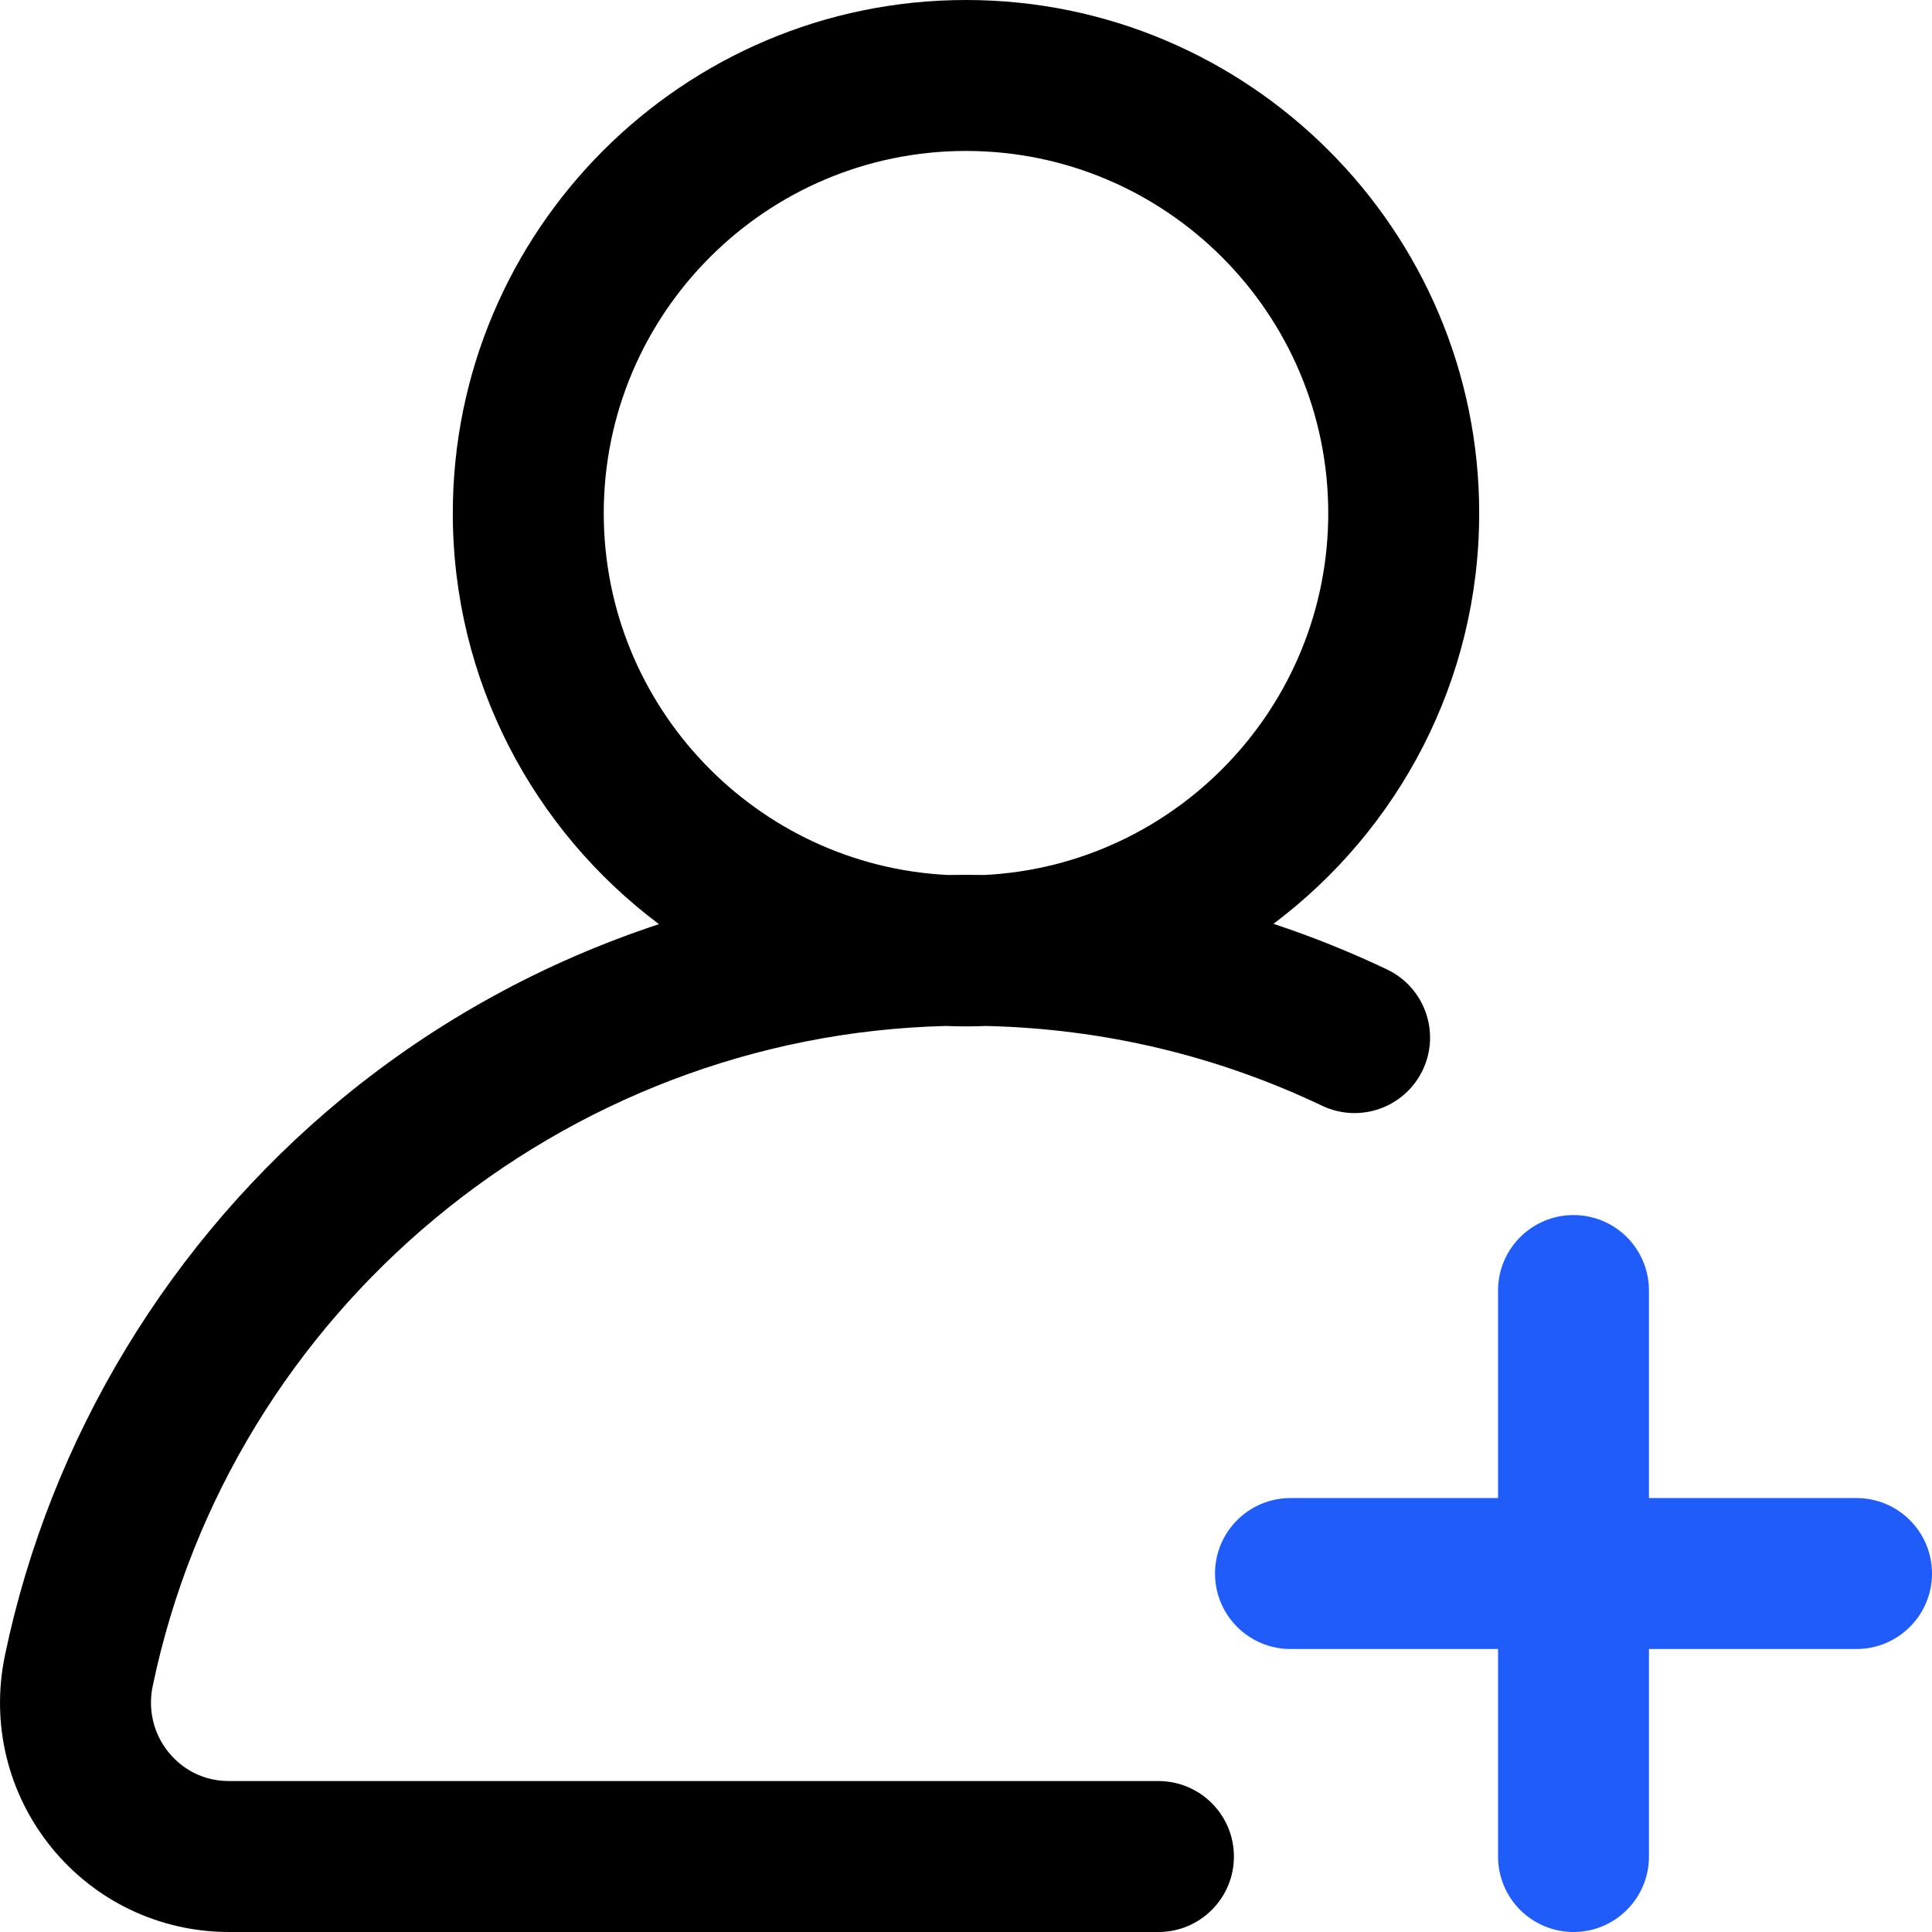 <svg width="46" height="46" viewBox="0 0 46 46" fill="none" xmlns="http://www.w3.org/2000/svg">
<path d="M33.024 23.082C32.14 22.662 31.238 22.299 30.32 21.996C33.292 19.765 35.219 16.213 35.219 12.219C35.219 5.481 29.737 0 23 0C16.262 0 10.781 5.481 10.781 12.219C10.781 16.217 12.712 19.773 15.69 22.004C12.961 22.902 10.401 24.3 8.16 26.143C4.052 29.522 1.195 34.236 0.117 39.416C-0.221 41.04 0.184 42.707 1.227 43.99C2.266 45.267 3.806 46 5.453 46H27.582C28.574 46 29.379 45.196 29.379 44.203C29.379 43.211 28.574 42.406 27.582 42.406H5.453C4.686 42.406 4.223 41.978 4.015 41.723C3.657 41.282 3.518 40.709 3.635 40.149C5.5 31.192 13.4 24.649 22.524 24.428C22.682 24.434 22.84 24.438 23 24.438C23.161 24.438 23.321 24.434 23.481 24.428C26.277 24.494 28.966 25.132 31.481 26.328C32.377 26.753 33.449 26.372 33.875 25.476C34.301 24.58 33.92 23.508 33.024 23.082ZM23.438 20.833C23.292 20.83 23.146 20.829 23 20.829C22.855 20.829 22.71 20.83 22.565 20.833C18.011 20.606 14.375 16.829 14.375 12.219C14.375 7.463 18.244 3.594 23 3.594C27.756 3.594 31.625 7.463 31.625 12.219C31.625 16.828 27.991 20.604 23.438 20.833Z" fill="black"/>
<path d="M44.203 35.668H39.261V30.727C39.261 29.734 38.457 28.93 37.465 28.93C36.472 28.93 35.668 29.734 35.668 30.727V35.668H30.726C29.734 35.668 28.929 36.472 28.929 37.465C28.929 38.457 29.734 39.262 30.726 39.262H35.668V44.203C35.668 45.196 36.472 46 37.465 46C38.457 46 39.261 45.196 39.261 44.203V39.262H44.203C45.195 39.262 46 38.457 46 37.465C46 36.472 45.195 35.668 44.203 35.668Z" fill="#1F5CFA"/>
</svg>
